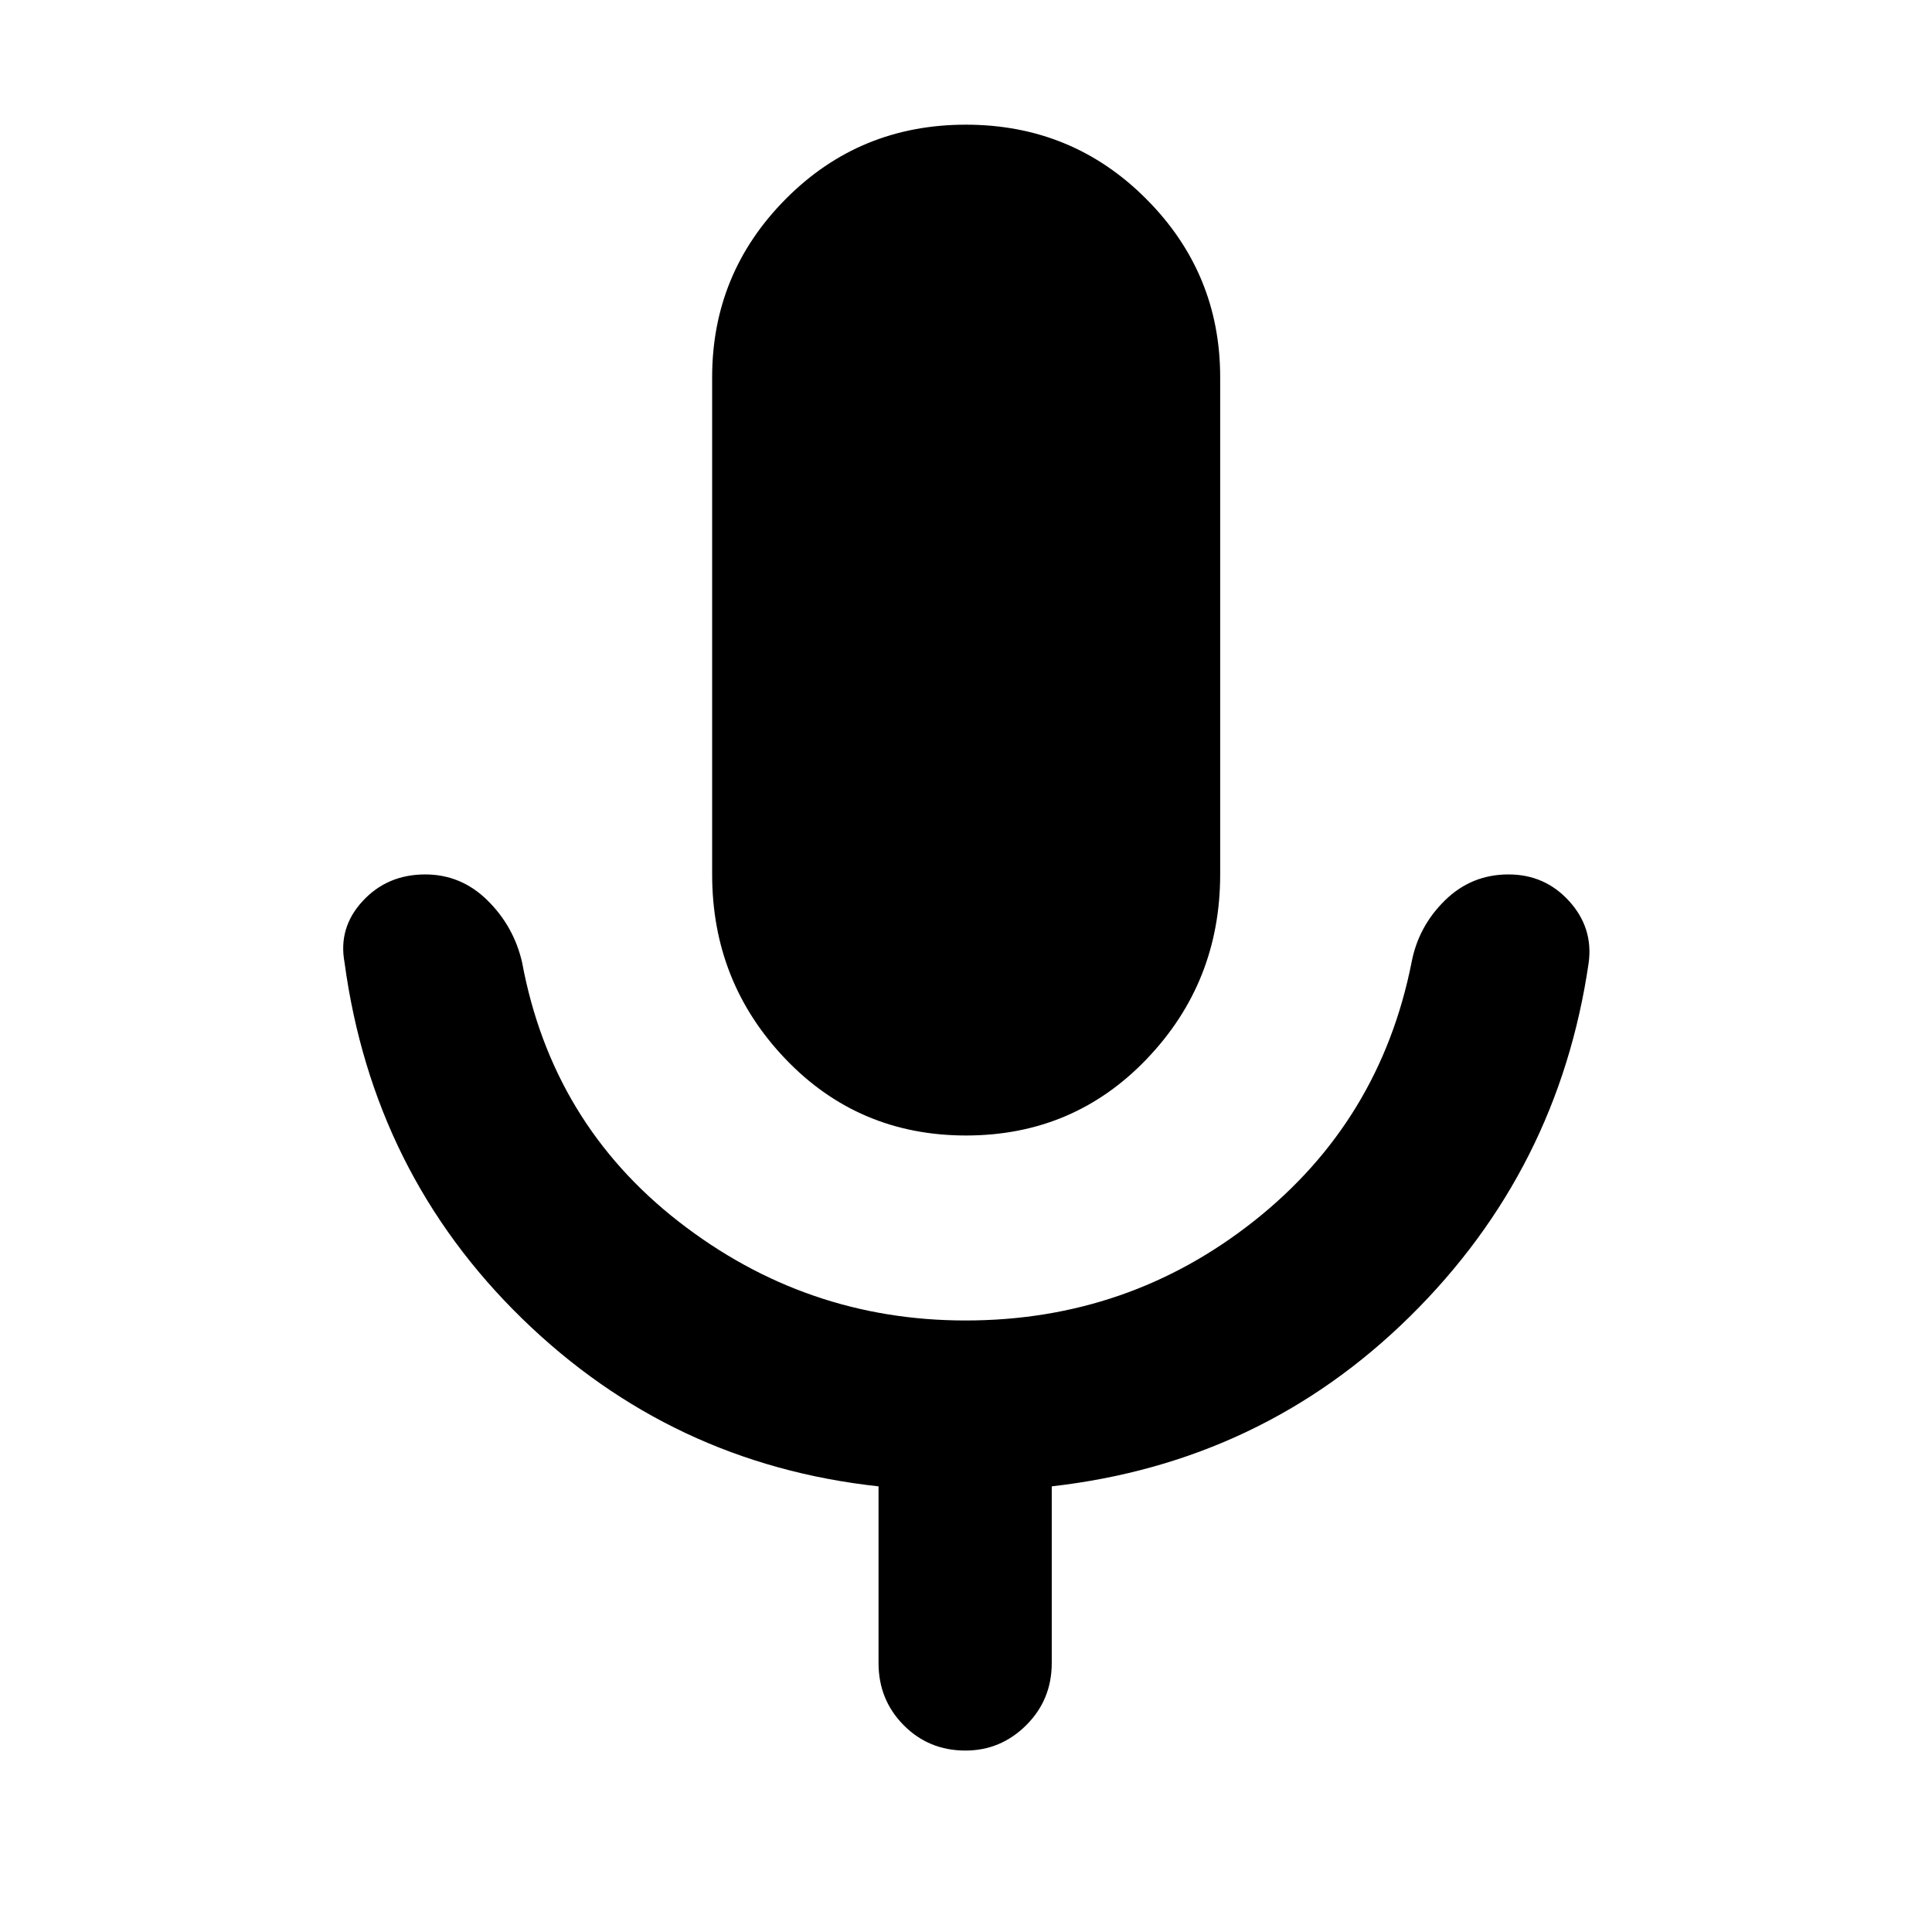 <svg xmlns="http://www.w3.org/2000/svg" height="40" viewBox="0 -960 960 960" width="40"><path d="M480.03-395.78q-53.45 0-89.81-38.1-36.36-38.09-36.36-91.62v-247.07q0-51.75 36.62-88.61 36.63-36.87 89.45-36.87t89.6 36.87q36.77 36.86 36.77 88.61v247.07q0 53.53-36.41 91.62-36.41 38.1-89.86 38.1Zm-43.49 262.09v-87.75q-103.05-11.2-177.12-83.38-74.07-72.19-88.23-176.98-3.18-17.3 9.05-30.5 12.22-13.2 31.05-13.2 17.83 0 30.9 12.86t17.22 30.75q14.82 79.89 77.9 128.96 63.08 49.07 142.46 49.07 80.95 0 143.47-49.52 62.53-49.53 78.18-128.51 3.4-17.8 16.55-30.7 13.15-12.91 31.59-12.91 18.11 0 30.15 13.27 12.04 13.28 9.69 30.67-14.97 102.8-88.63 175.52-73.65 72.72-178.16 84.6v87.75q0 18.3-12.67 30.91-12.67 12.62-30.22 12.62-18.21 0-30.7-12.62-12.48-12.61-12.48-30.91Z"/></svg>